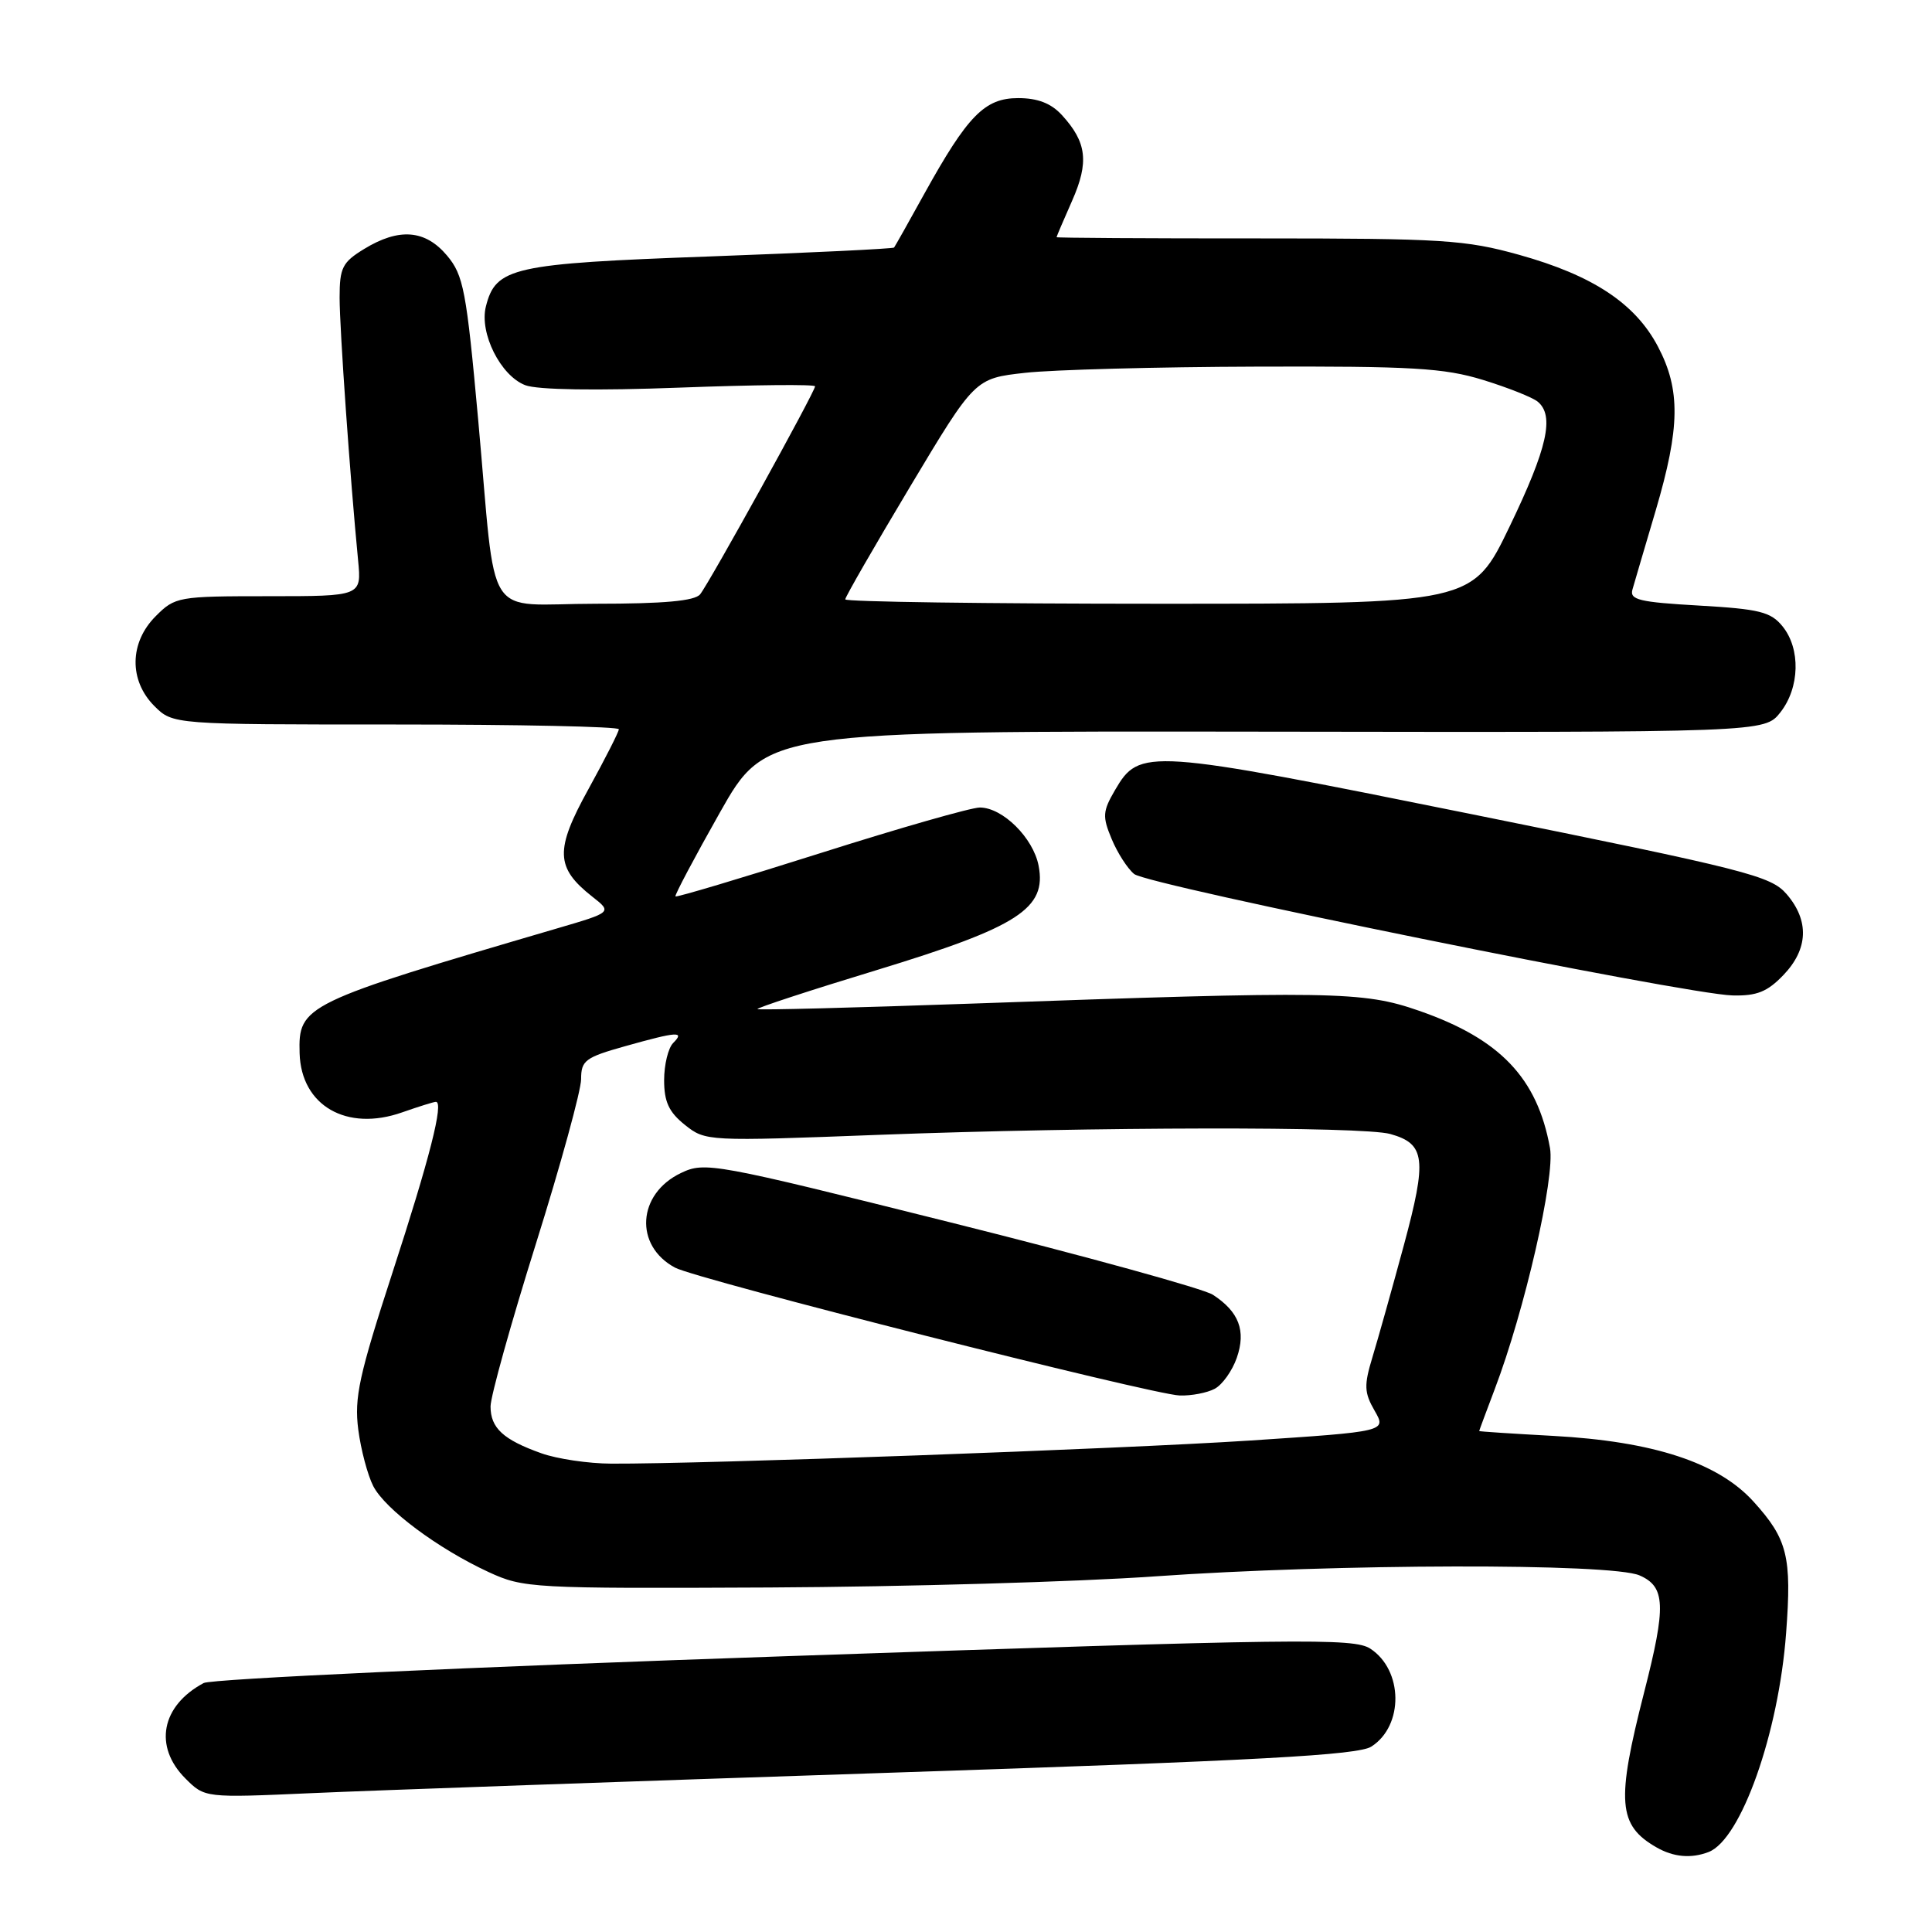 <?xml version="1.0" encoding="UTF-8" standalone="no"?>
<!DOCTYPE svg PUBLIC "-//W3C//DTD SVG 1.1//EN" "http://www.w3.org/Graphics/SVG/1.1/DTD/svg11.dtd" >
<svg xmlns="http://www.w3.org/2000/svg" xmlns:xlink="http://www.w3.org/1999/xlink" version="1.1" viewBox="0 0 256 256">
 <g >
 <path fill="currentColor"
d=" M 226.40 245.40 C 230.69 243.75 235.69 229.64 236.67 216.37 C 237.43 206.26 236.86 203.95 232.36 198.98 C 227.68 193.80 219.08 190.98 205.75 190.26 C 200.39 189.97 196.00 189.68 196.00 189.62 C 196.00 189.55 196.93 187.06 198.06 184.07 C 202.02 173.66 206.08 155.94 205.38 152.11 C 203.70 142.82 198.75 137.65 188.00 133.92 C 180.58 131.34 176.62 131.28 128.57 132.99 C 113.21 133.53 100.52 133.86 100.37 133.71 C 100.22 133.56 107.39 131.21 116.30 128.50 C 134.95 122.81 138.71 120.38 137.62 114.71 C 136.91 111.02 132.85 107.00 129.83 107.00 C 128.69 107.00 119.21 109.71 108.75 113.03 C 98.28 116.35 89.62 118.93 89.50 118.78 C 89.37 118.63 92.02 113.63 95.38 107.68 C 101.50 96.86 101.50 96.86 167.66 96.95 C 233.81 97.05 233.81 97.05 235.91 94.39 C 238.48 91.12 238.61 85.97 236.20 83.00 C 234.64 81.07 233.14 80.70 225.12 80.24 C 217.22 79.79 215.91 79.48 216.31 78.11 C 216.56 77.22 217.95 72.51 219.39 67.64 C 222.63 56.64 222.70 51.64 219.68 45.91 C 216.67 40.20 211.05 36.49 201.31 33.77 C 194.17 31.78 191.19 31.59 166.75 31.59 C 152.04 31.60 140.00 31.52 140.00 31.43 C 140.00 31.33 140.93 29.16 142.06 26.60 C 144.32 21.49 144.01 18.85 140.71 15.25 C 139.28 13.69 137.51 13.00 134.91 13.00 C 130.48 13.00 128.22 15.31 122.48 25.67 C 120.41 29.43 118.60 32.63 118.47 32.80 C 118.34 32.96 107.35 33.49 94.05 33.98 C 67.87 34.93 65.69 35.42 64.38 40.62 C 63.50 44.14 66.33 49.79 69.60 51.04 C 71.23 51.66 78.97 51.78 90.11 51.36 C 99.95 50.99 108.00 50.91 108.00 51.19 C 108.00 51.90 94.00 77.23 92.77 78.75 C 92.05 79.63 87.99 80.00 78.96 80.00 C 63.86 80.00 65.86 83.13 63.36 55.61 C 61.80 38.46 61.42 36.47 59.23 33.86 C 56.35 30.44 52.88 30.16 48.25 32.99 C 45.37 34.75 45.00 35.47 45.00 39.43 C 45.00 43.58 46.39 63.33 47.45 74.25 C 47.91 79.00 47.91 79.00 35.59 79.00 C 23.62 79.00 23.20 79.07 20.64 81.64 C 17.14 85.13 17.07 90.16 20.45 93.55 C 22.91 96.00 22.91 96.00 52.45 96.00 C 68.70 96.00 82.00 96.28 82.00 96.63 C 82.00 96.97 80.19 100.53 77.99 104.53 C 73.51 112.63 73.59 114.96 78.48 118.81 C 81.12 120.88 81.12 120.88 73.81 123.02 C 40.21 132.88 39.52 133.21 39.70 139.56 C 39.90 146.51 45.94 149.99 53.30 147.39 C 55.47 146.63 57.48 146.00 57.76 146.00 C 58.84 146.00 56.93 153.51 51.99 168.67 C 47.57 182.25 46.93 185.20 47.47 189.41 C 47.82 192.10 48.72 195.48 49.46 196.92 C 51.05 200.00 58.05 205.21 64.73 208.30 C 69.36 210.44 70.44 210.50 102.00 210.35 C 119.88 210.26 142.82 209.60 153.00 208.88 C 176.98 207.19 213.52 207.11 217.25 208.75 C 220.69 210.25 220.79 212.78 217.87 224.19 C 214.14 238.76 214.39 241.86 219.50 244.79 C 221.75 246.08 224.09 246.29 226.40 245.40 Z  M 117.50 234.91 C 167.13 233.27 179.95 232.57 181.73 231.42 C 186.02 228.65 185.93 221.31 181.58 218.46 C 179.40 217.03 172.47 217.12 104.00 219.46 C 62.35 220.88 28.00 222.47 26.99 223.01 C 21.36 226.02 20.33 231.42 24.57 235.66 C 27.14 238.23 27.14 238.23 41.32 237.60 C 49.12 237.25 83.40 236.04 117.50 234.91 Z  M 236.31 129.20 C 239.61 125.76 239.76 121.99 236.74 118.48 C 234.64 116.05 231.57 115.27 194.99 107.88 C 151.88 99.18 151.00 99.12 147.74 104.70 C 146.10 107.51 146.06 108.20 147.30 111.17 C 148.06 113.00 149.40 115.09 150.28 115.81 C 152.06 117.29 223.26 131.74 229.56 131.90 C 232.79 131.98 234.18 131.42 236.31 129.20 Z  M 71.74 192.57 C 66.68 190.77 65.00 189.22 65.00 186.36 C 65.00 185.04 67.70 175.36 71.00 164.84 C 74.30 154.32 77.00 144.48 77.00 142.99 C 77.00 140.52 77.55 140.11 82.82 138.63 C 89.76 136.68 90.79 136.61 89.20 138.20 C 88.54 138.86 88.00 141.08 88.00 143.13 C 88.00 145.99 88.63 147.36 90.75 149.05 C 93.48 151.23 93.68 151.24 116.50 150.37 C 144.86 149.30 180.57 149.24 184.22 150.26 C 188.87 151.56 189.11 153.55 186.01 165.03 C 184.45 170.79 182.58 177.45 181.86 179.82 C 180.72 183.57 180.76 184.52 182.14 186.92 C 183.73 189.68 183.73 189.68 165.61 190.88 C 148.61 191.99 93.15 194.00 81.00 193.94 C 77.97 193.93 73.81 193.31 71.74 192.57 Z  M 160.96 184.02 C 161.97 183.48 163.28 181.64 163.88 179.92 C 165.13 176.33 164.17 173.81 160.71 171.56 C 159.50 170.77 143.88 166.46 126.00 161.99 C 94.53 154.12 93.40 153.91 90.23 155.43 C 84.44 158.19 84.01 165.06 89.45 167.97 C 92.33 169.52 152.63 184.79 156.32 184.91 C 157.86 184.96 159.95 184.56 160.96 184.02 Z  M 112.00 79.42 C 112.00 79.10 115.87 72.38 120.59 64.49 C 129.18 50.14 129.18 50.14 135.84 49.40 C 139.50 48.99 153.30 48.62 166.50 48.58 C 187.13 48.51 191.34 48.76 196.50 50.34 C 199.80 51.36 203.06 52.65 203.75 53.22 C 206.00 55.07 205.05 59.35 200.04 69.75 C 195.11 80.00 195.11 80.00 153.56 80.00 C 130.70 80.00 112.00 79.74 112.00 79.42 Z "/>
</g>
</svg>